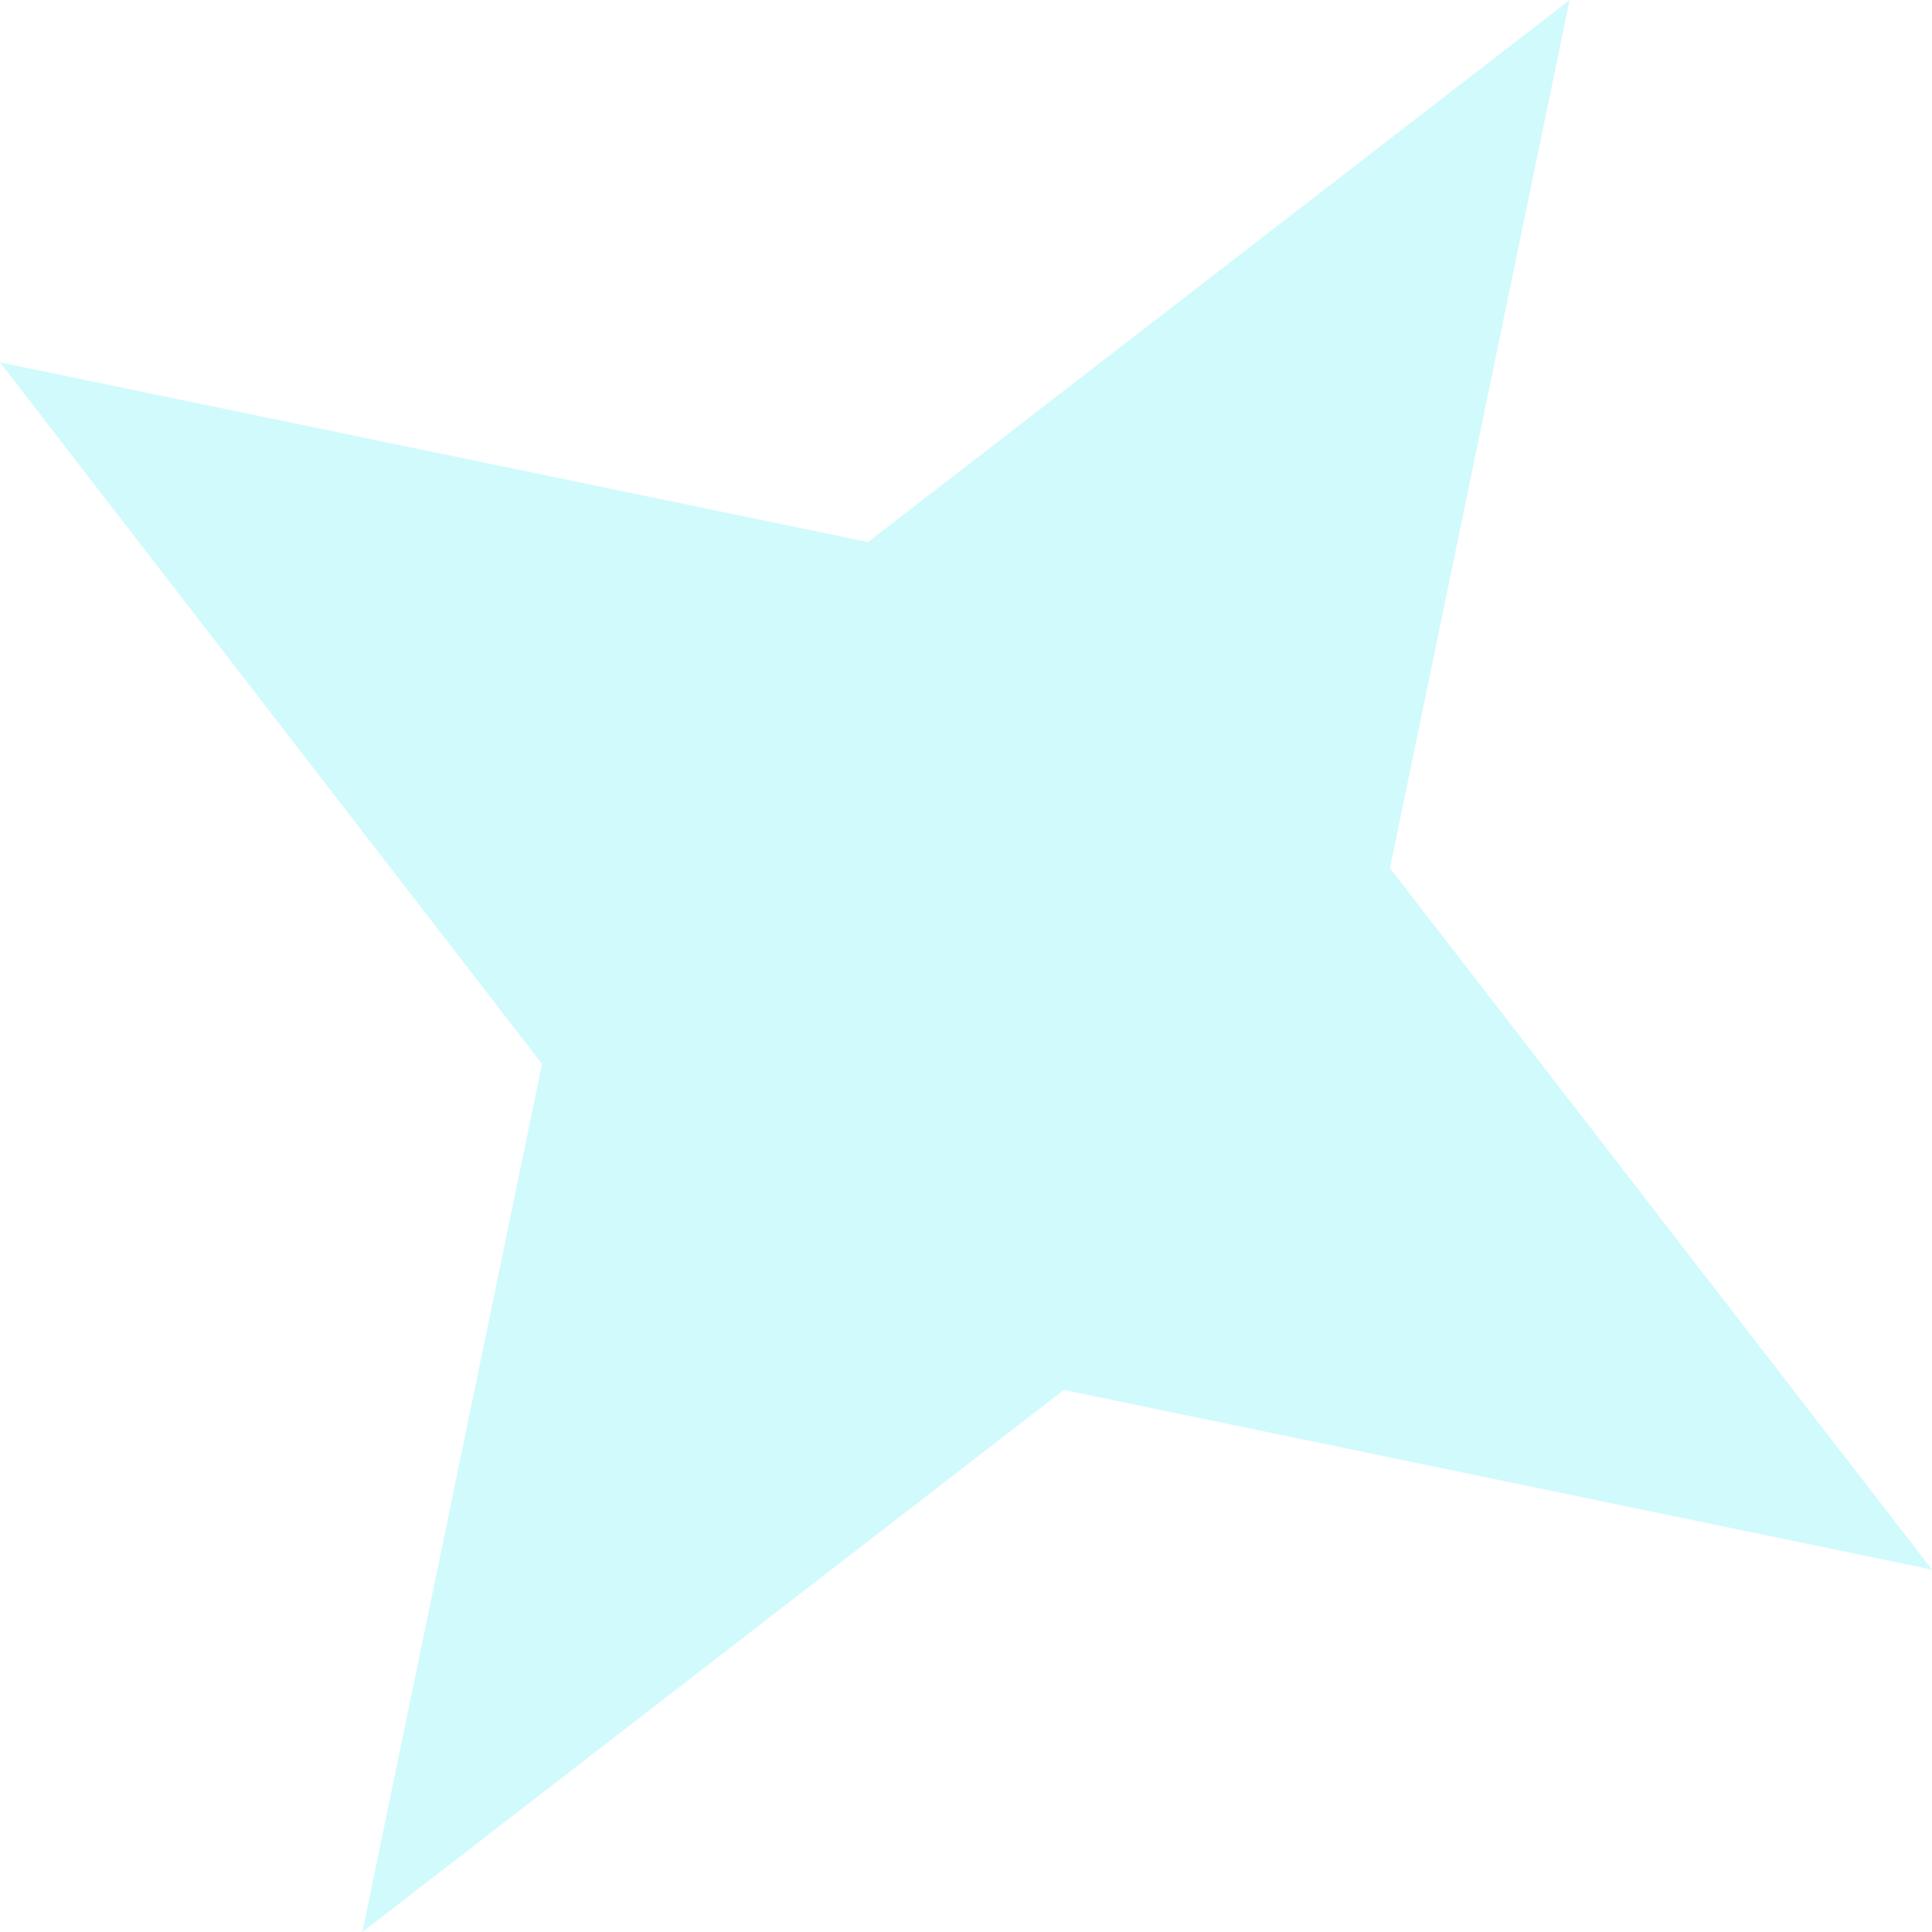 <svg width="16" height="16" viewBox="0 0 16 16" fill="none" xmlns="http://www.w3.org/2000/svg">
<path d="M16 12.999L8.81 11.511L3.001 16L4.489 8.811L-1.29861e-05 3.001L7.189 4.489L12.999 8.94287e-05L11.511 7.189L16 12.999Z" fill="#9AF5FC" fill-opacity="0.45"/>
</svg>
